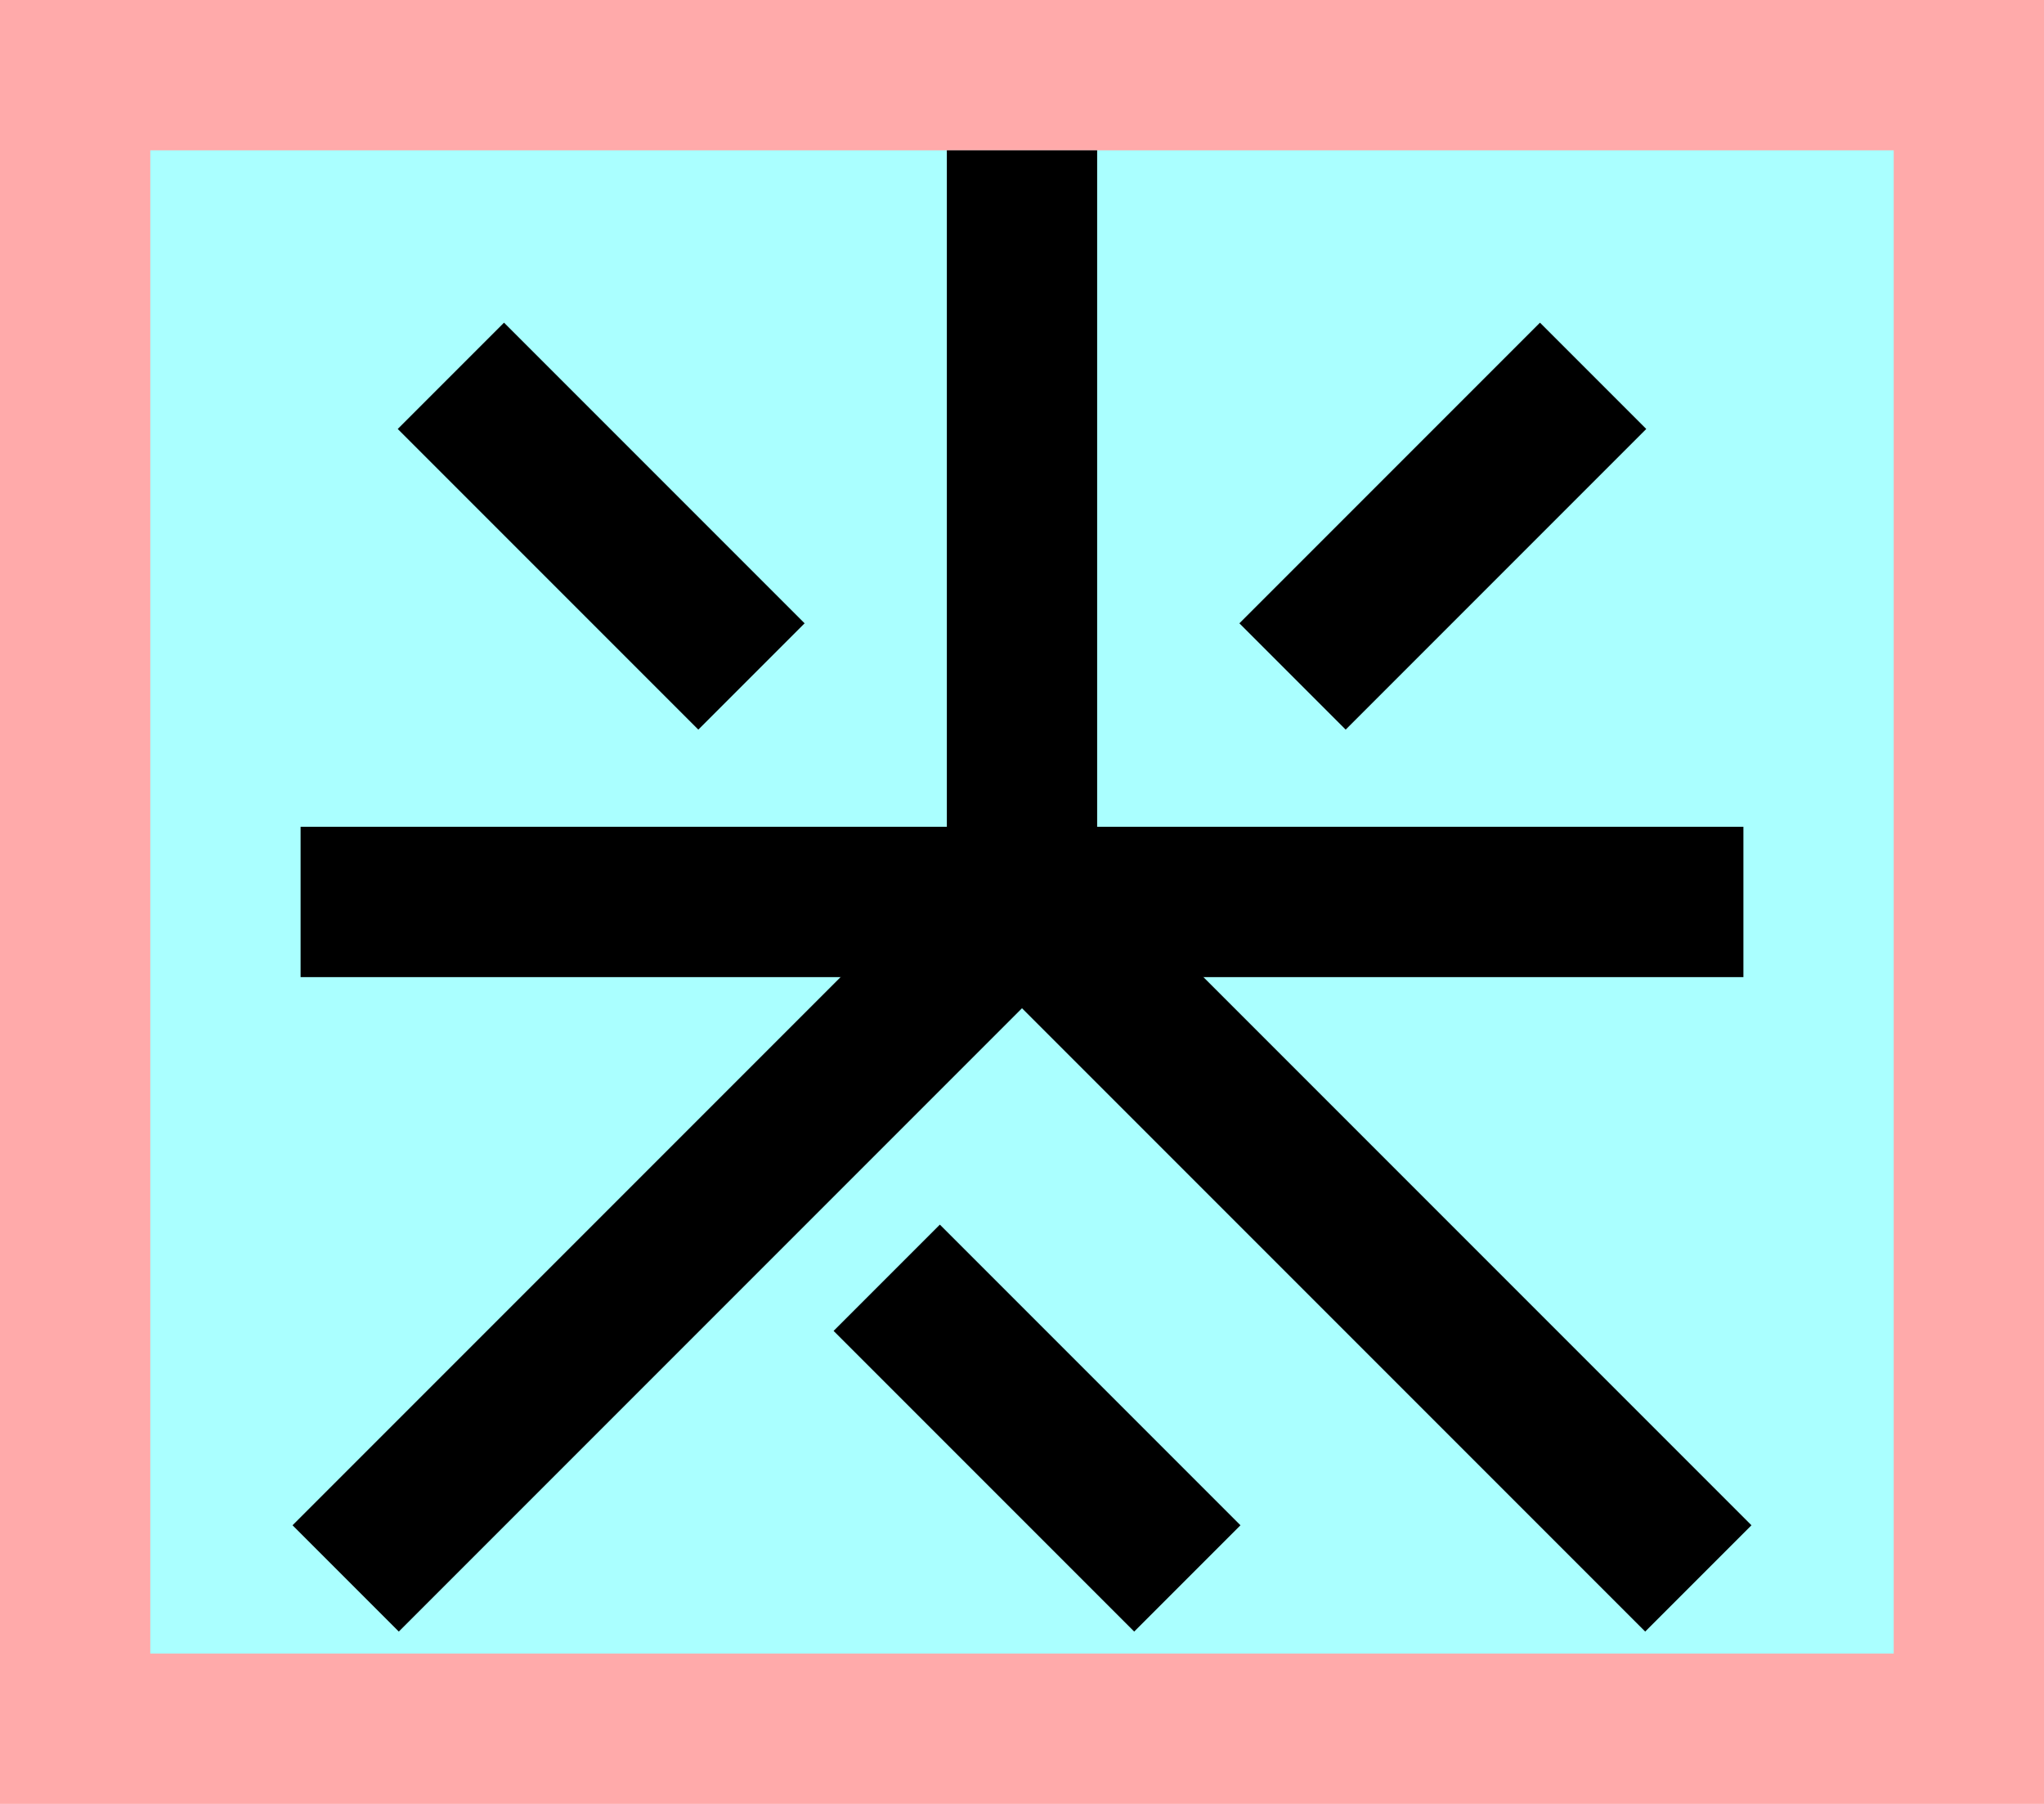 <?xml version="1.0" encoding="UTF-8"?>
<svg width="136mm" height="120mm" version="1.1" viewBox="0 0 136 120" xmlns="http://www.w3.org/2000/svg">
    <path fill="#faa" d="m0 0 h136v120h-136" />
    <path fill="#aff" d="m10 10 h116 v 100 h-116 z" />
    <g stroke="#000" stroke-width="10" fill="none">
        <g id="glyph">
            <path d="m50 45 -20 -20"></path>
            <path d="m86 45 20 -20"></path>

            <path d="m20 60h96"></path>
            <path d="m68 60v-50"></path>
            <path d="m68 60 45 45"></path>
            <path d="m68 60 -45 45"></path>
            <path d="m79 105 -20 -20"></path>

        </g>
    </g>
</svg>